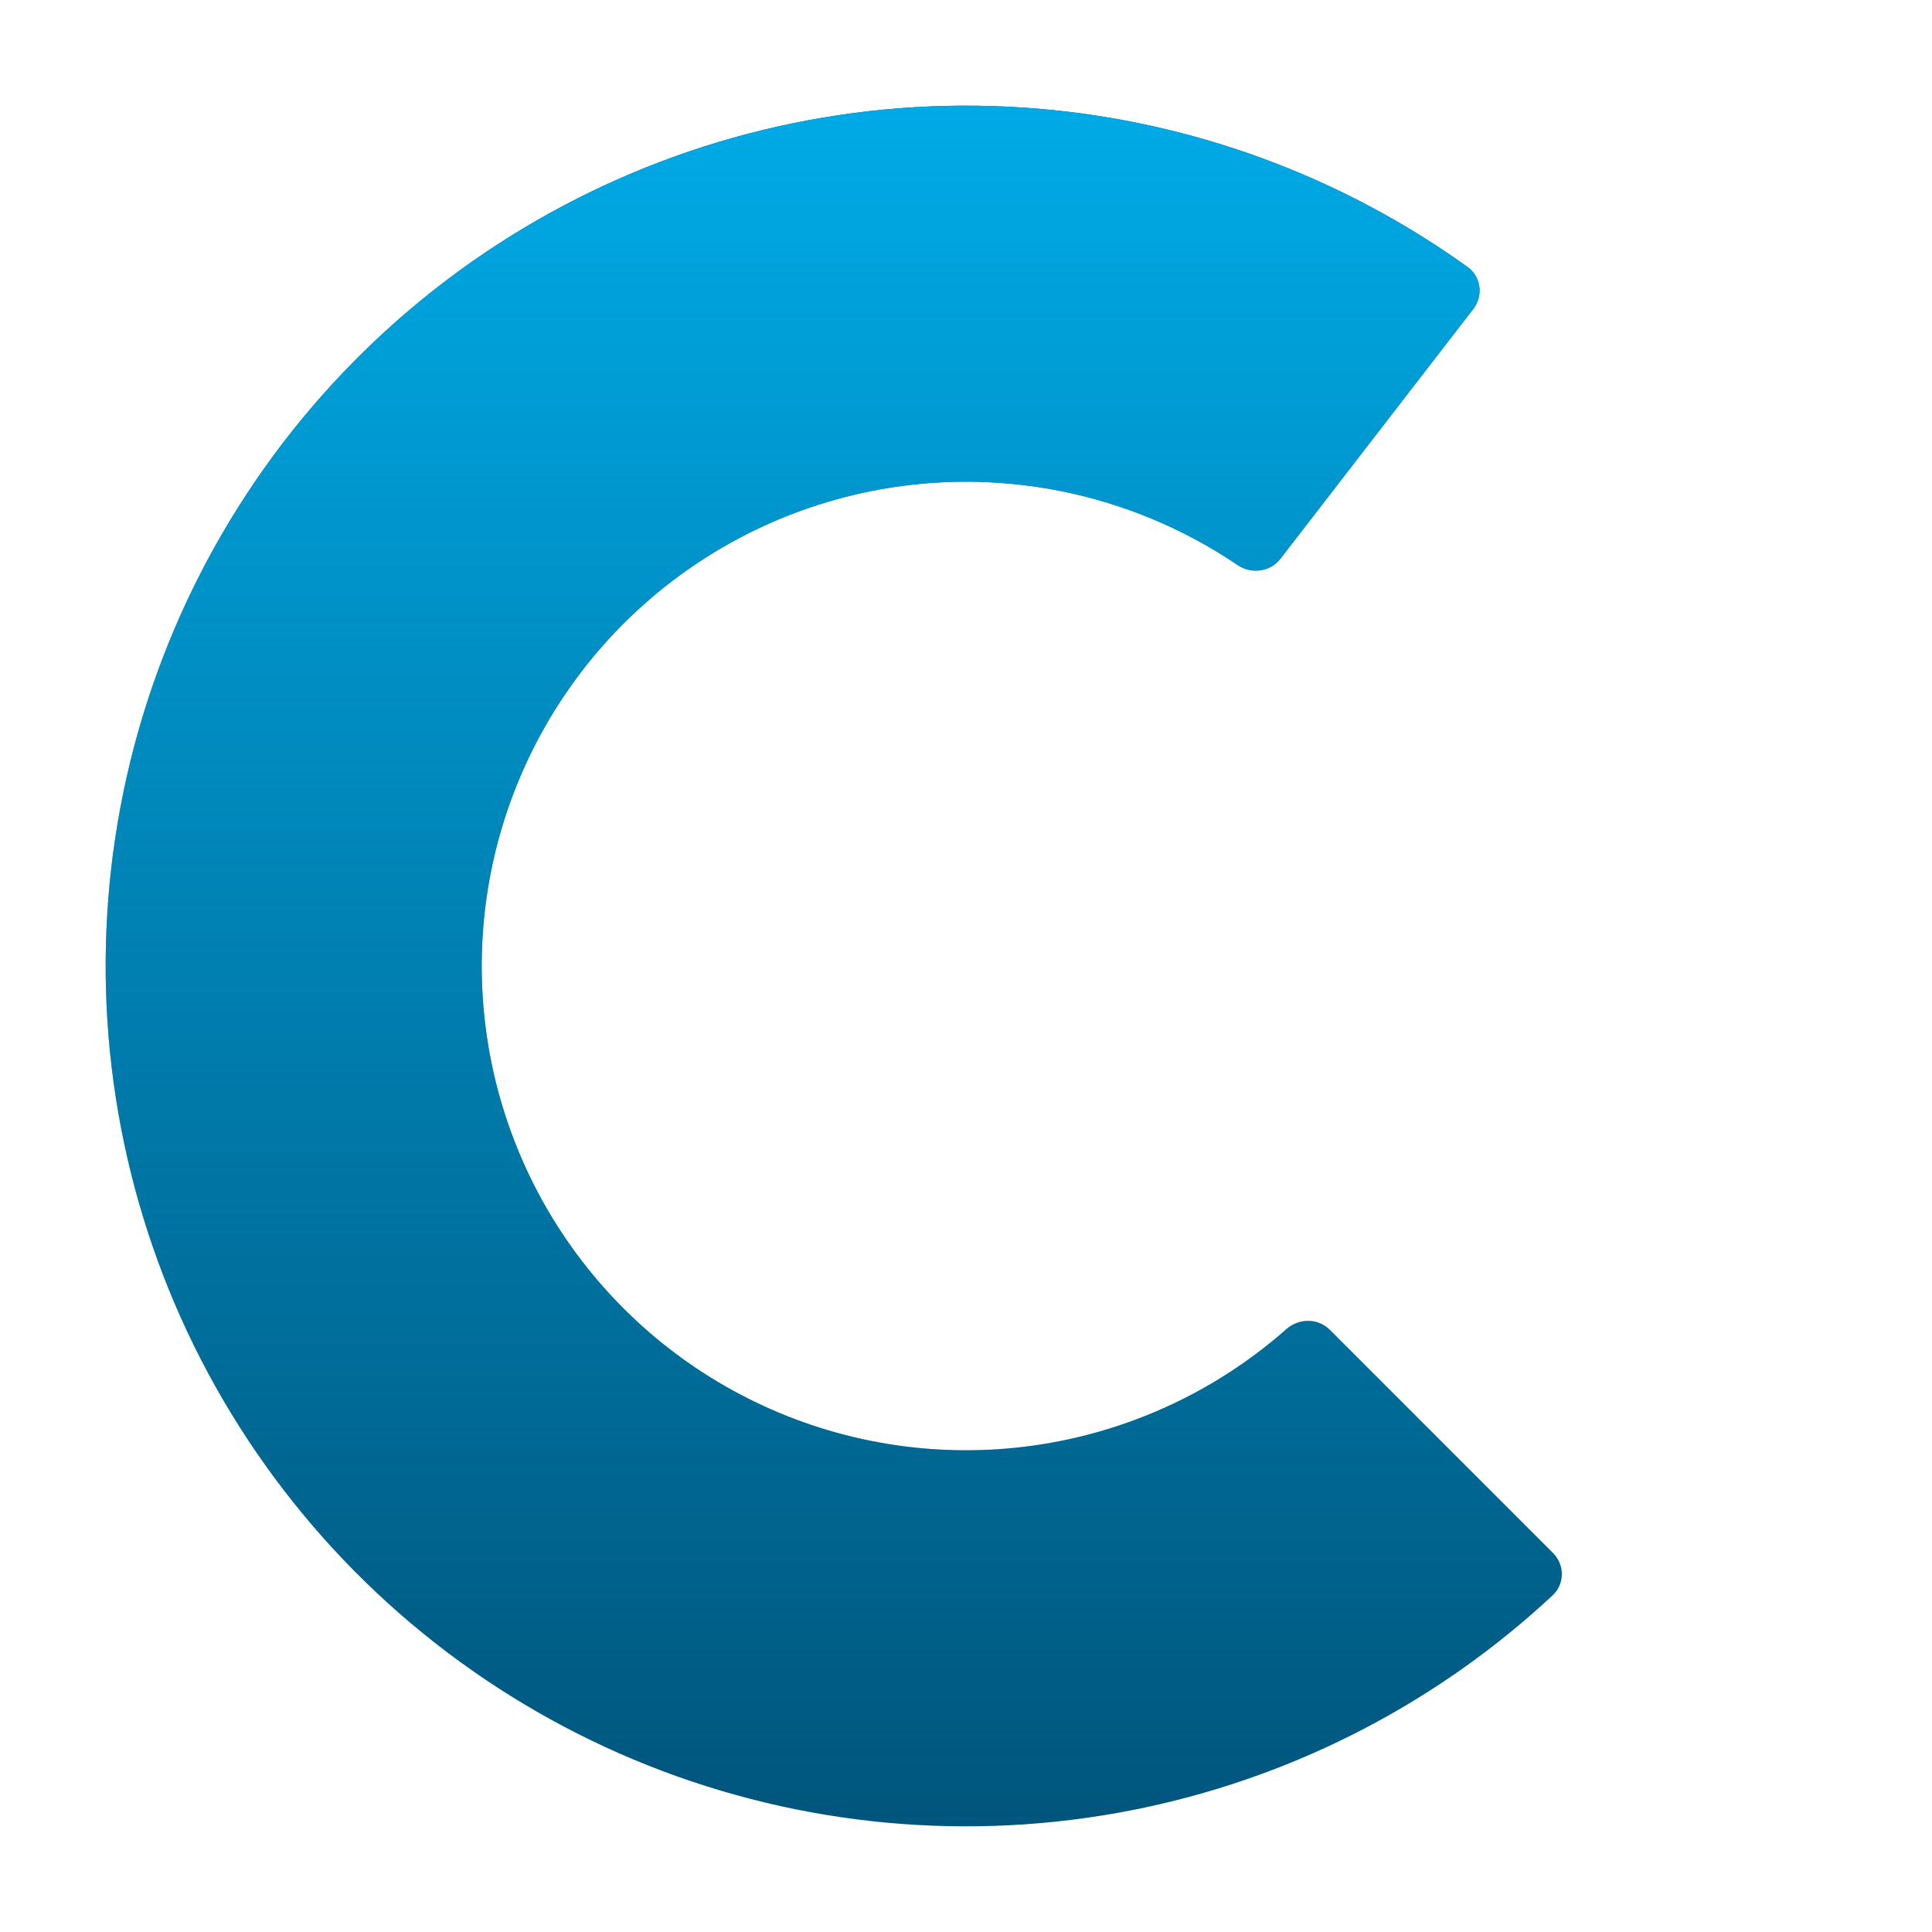 <svg width="512" height="512" viewBox="0 0 512 512" fill="none" xmlns="http://www.w3.org/2000/svg">
<path d="M411.563 411.564C414.688 414.688 414.697 419.764 411.465 422.777C381.414 450.791 344.309 470.2 304.051 478.879C261.183 488.121 216.559 484.804 175.529 469.327C134.498 453.849 98.802 426.867 72.718 391.616C46.634 356.364 31.27 314.337 28.466 270.574C25.663 226.811 35.54 183.168 56.913 144.876C78.286 106.585 110.249 75.269 148.969 54.683C187.69 34.097 231.526 25.115 275.222 28.812C316.259 32.284 355.537 46.8 388.917 70.751C392.507 73.327 393.145 78.363 390.445 81.861L339.316 148.086C336.616 151.583 331.604 152.206 327.946 149.729C309.793 137.439 288.752 129.979 266.82 128.123C242.224 126.042 217.55 131.098 195.756 142.685C173.961 154.272 155.971 171.899 143.94 193.452C131.91 215.005 126.351 239.571 127.928 264.203C129.506 288.836 138.154 312.492 152.836 332.334C167.518 352.176 187.61 367.363 210.705 376.075C233.8 384.787 258.917 386.654 283.046 381.452C304.563 376.813 324.479 366.729 340.916 352.223C344.229 349.3 349.279 349.279 352.403 352.403L411.563 411.564Z" fill="#00557C"/>
<path d="M411.563 411.564C414.688 414.688 414.697 419.764 411.465 422.777C381.414 450.791 344.309 470.2 304.051 478.879C261.183 488.121 216.559 484.804 175.529 469.327C134.498 453.849 98.802 426.867 72.718 391.616C46.634 356.364 31.27 314.337 28.466 270.574C25.663 226.811 35.54 183.168 56.913 144.876C78.286 106.585 110.249 75.269 148.969 54.683C187.69 34.097 231.526 25.115 275.222 28.812C316.259 32.284 355.537 46.8 388.917 70.751C392.507 73.327 393.145 78.363 390.445 81.861L339.316 148.086C336.616 151.583 331.604 152.206 327.946 149.729C309.793 137.439 288.752 129.979 266.82 128.123C242.224 126.042 217.55 131.098 195.756 142.685C173.961 154.272 155.971 171.899 143.94 193.452C131.91 215.005 126.351 239.571 127.928 264.203C129.506 288.836 138.154 312.492 152.836 332.334C167.518 352.176 187.61 367.363 210.705 376.075C233.8 384.787 258.917 386.654 283.046 381.452C304.563 376.813 324.479 366.729 340.916 352.223C344.229 349.3 349.279 349.279 352.403 352.403L411.563 411.564Z" fill="url(#paint0_linear)"/>
<defs>
<linearGradient id="paint0_linear" x1="256" y1="28" x2="256" y2="484" gradientUnits="userSpaceOnUse">
<stop stop-color="#00AAE6"/>
<stop offset="1" stop-color="#00AAE6" stop-opacity="0"/>
</linearGradient>
</defs>
</svg>
